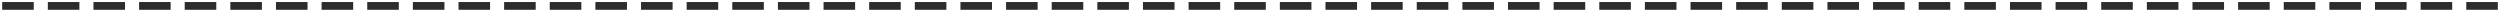 <svg width="882" height="4" viewBox="0 0 882 4" fill="none" xmlns="http://www.w3.org/2000/svg">
<path d="M11.91 0.72V3.455H0.773V0.72H11.91ZM28.008 0.72V3.455H16.872V0.72H28.008ZM44.107 0.72V3.455H32.971V0.72H44.107ZM60.206 0.72V3.455H49.069V0.72H60.206ZM76.304 0.72V3.455H65.168V0.72H76.304ZM92.403 0.72V3.455H81.267V0.72H92.403ZM108.502 0.72V3.455H97.365V0.72H108.502ZM124.6 0.72V3.455H113.464V0.72H124.6ZM140.699 0.72V3.455H129.562V0.72H140.699ZM156.797 0.72V3.455H145.661V0.72H156.797ZM172.896 0.72V3.455H161.76V0.72H172.896ZM188.995 0.72V3.455H177.858V0.72H188.995ZM205.093 0.72V3.455H193.957V0.72H205.093ZM221.192 0.72V3.455H210.056V0.72H221.192ZM237.291 0.72V3.455H226.154V0.72H237.291ZM253.389 0.72V3.455H242.253V0.72H253.389ZM269.488 0.72V3.455H258.352V0.72H269.488ZM285.587 0.72V3.455H274.45V0.72H285.587ZM301.685 0.72V3.455H290.549V0.72H301.685ZM317.784 0.72V3.455H306.647V0.72H317.784ZM333.882 0.72V3.455H322.746V0.72H333.882ZM349.981 0.72V3.455H338.845V0.72H349.981ZM366.08 0.72V3.455H354.943V0.72H366.08ZM382.178 0.72V3.455H371.042V0.72H382.178ZM398.277 0.72V3.455H387.141V0.72H398.277ZM414.376 0.72V3.455H403.239V0.72H414.376ZM430.474 0.72V3.455H419.338V0.72H430.474ZM446.573 0.72V3.455H435.436V0.72H446.573ZM462.671 0.72V3.455H451.535V0.72H462.671ZM478.77 0.72V3.455H467.634V0.72H478.77ZM494.869 0.72V3.455H483.732V0.72H494.869ZM510.967 0.72V3.455H499.831V0.72H510.967ZM527.066 0.72V3.455H515.93V0.72H527.066ZM543.165 0.72V3.455H532.028V0.72H543.165ZM559.263 0.72V3.455H548.127V0.72H559.263ZM575.362 0.72V3.455H564.226V0.72H575.362ZM591.461 0.72V3.455H580.324V0.72H591.461ZM607.559 0.72V3.455H596.423V0.72H607.559ZM623.658 0.72V3.455H612.521V0.72H623.658ZM639.756 0.72V3.455H628.62V0.72H639.756ZM655.855 0.72V3.455H644.719V0.72H655.855ZM671.954 0.72V3.455H660.817V0.72H671.954ZM688.052 0.72V3.455H676.916V0.72H688.052ZM704.151 0.72V3.455H693.015V0.72H704.151ZM720.25 0.72V3.455H709.113V0.72H720.25ZM736.348 0.72V3.455H725.212V0.72H736.348ZM752.447 0.72V3.455H741.311V0.72H752.447ZM768.545 0.72V3.455H757.409V0.72H768.545ZM784.644 0.72V3.455H773.508V0.72H784.644ZM800.743 0.72V3.455H789.606V0.72H800.743ZM816.841 0.72V3.455H805.705V0.72H816.841ZM832.94 0.72V3.455H821.804V0.72H832.94ZM849.039 0.72V3.455H837.902V0.72H849.039ZM865.137 0.72V3.455H854.001V0.72H865.137ZM881.236 0.72V3.455H870.1V0.72H881.236Z" fill="#2C2C2C"/>
</svg>
